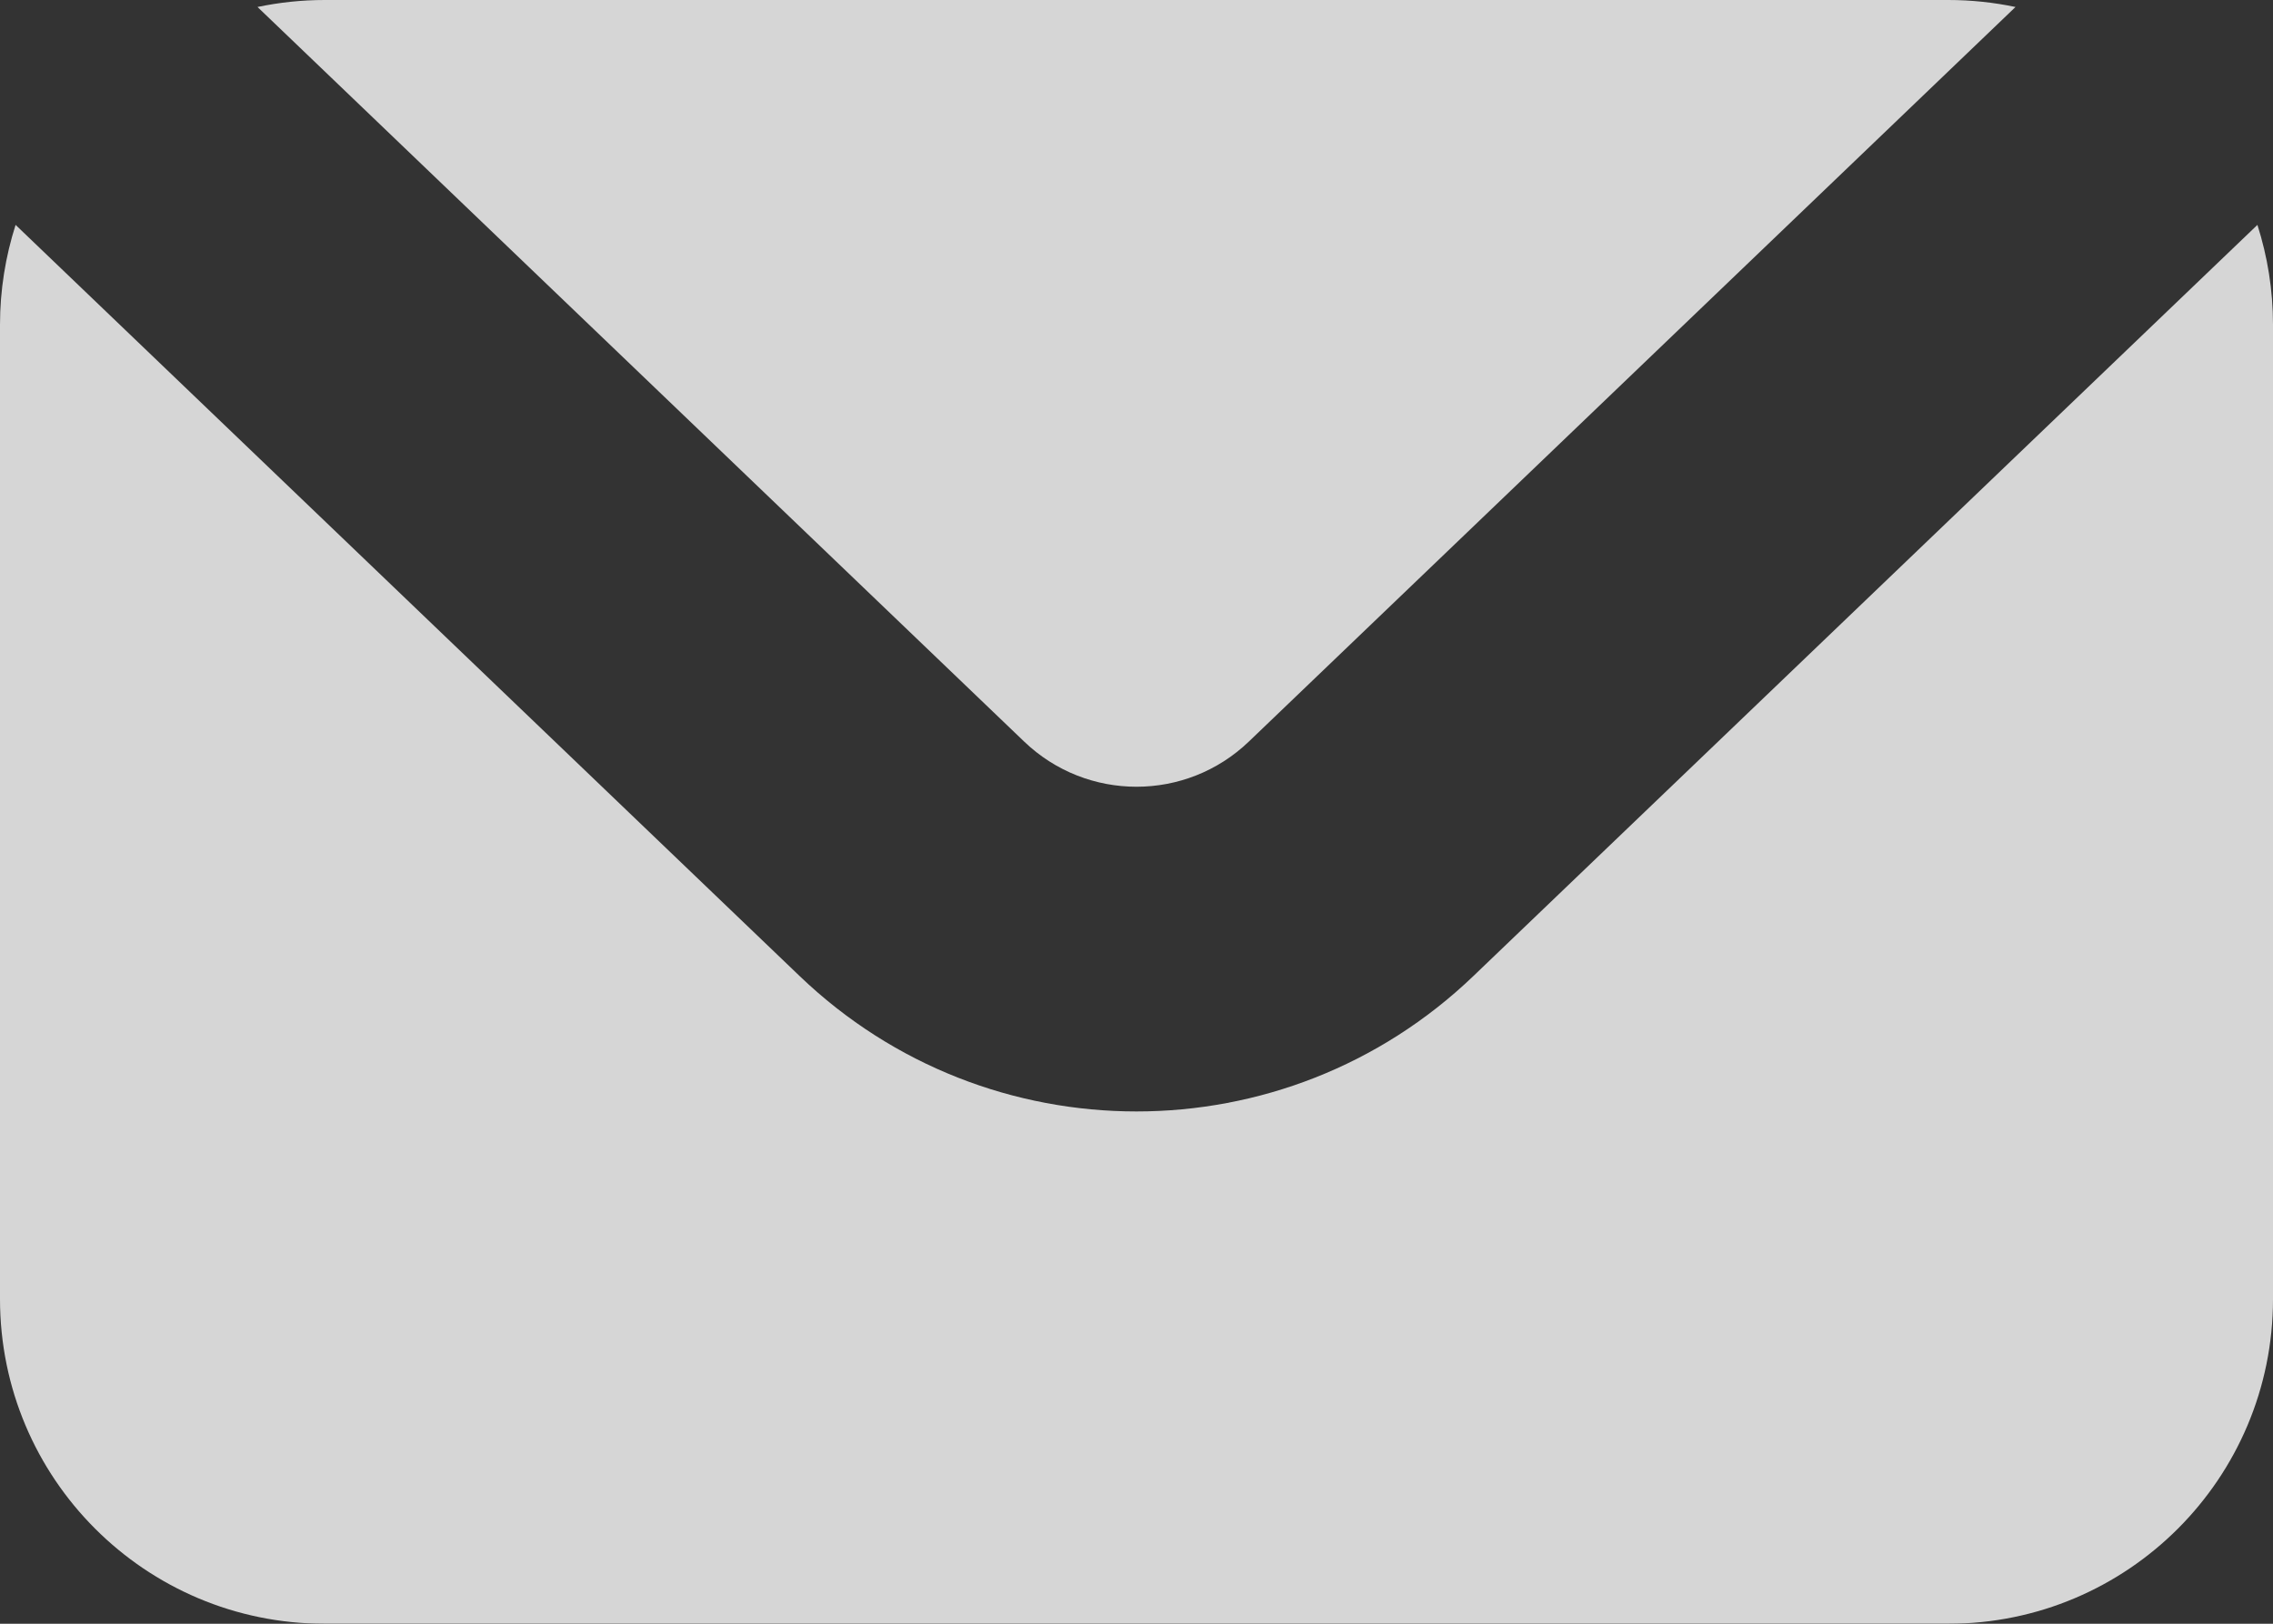 <svg width="14" height="10" viewBox="0 0 14 10" fill="none" xmlns="http://www.w3.org/2000/svg">
<rect x="0" y="0" width="14" height="10" fill="#333333" stroke="none"/>
<g opacity="0.8">
<path d="M12.414 0.043C12.28 0.015 12.142 0 12 0H2C1.858 0 1.72 0.015 1.586 0.043L6.308 4.567C6.695 4.938 7.305 4.938 7.692 4.567L12.414 0.043Z" fill="white"/>
<path d="M13.904 1.385L9.075 6.011C7.915 7.123 6.085 7.123 4.925 6.011L0.096 1.385C0.034 1.579 0 1.786 0 2V8C0 9.105 0.895 10 2 10H12C13.105 10 14 9.105 14 8V2C14 1.786 13.966 1.579 13.904 1.385Z" fill="white"/>
</g>
</svg>
